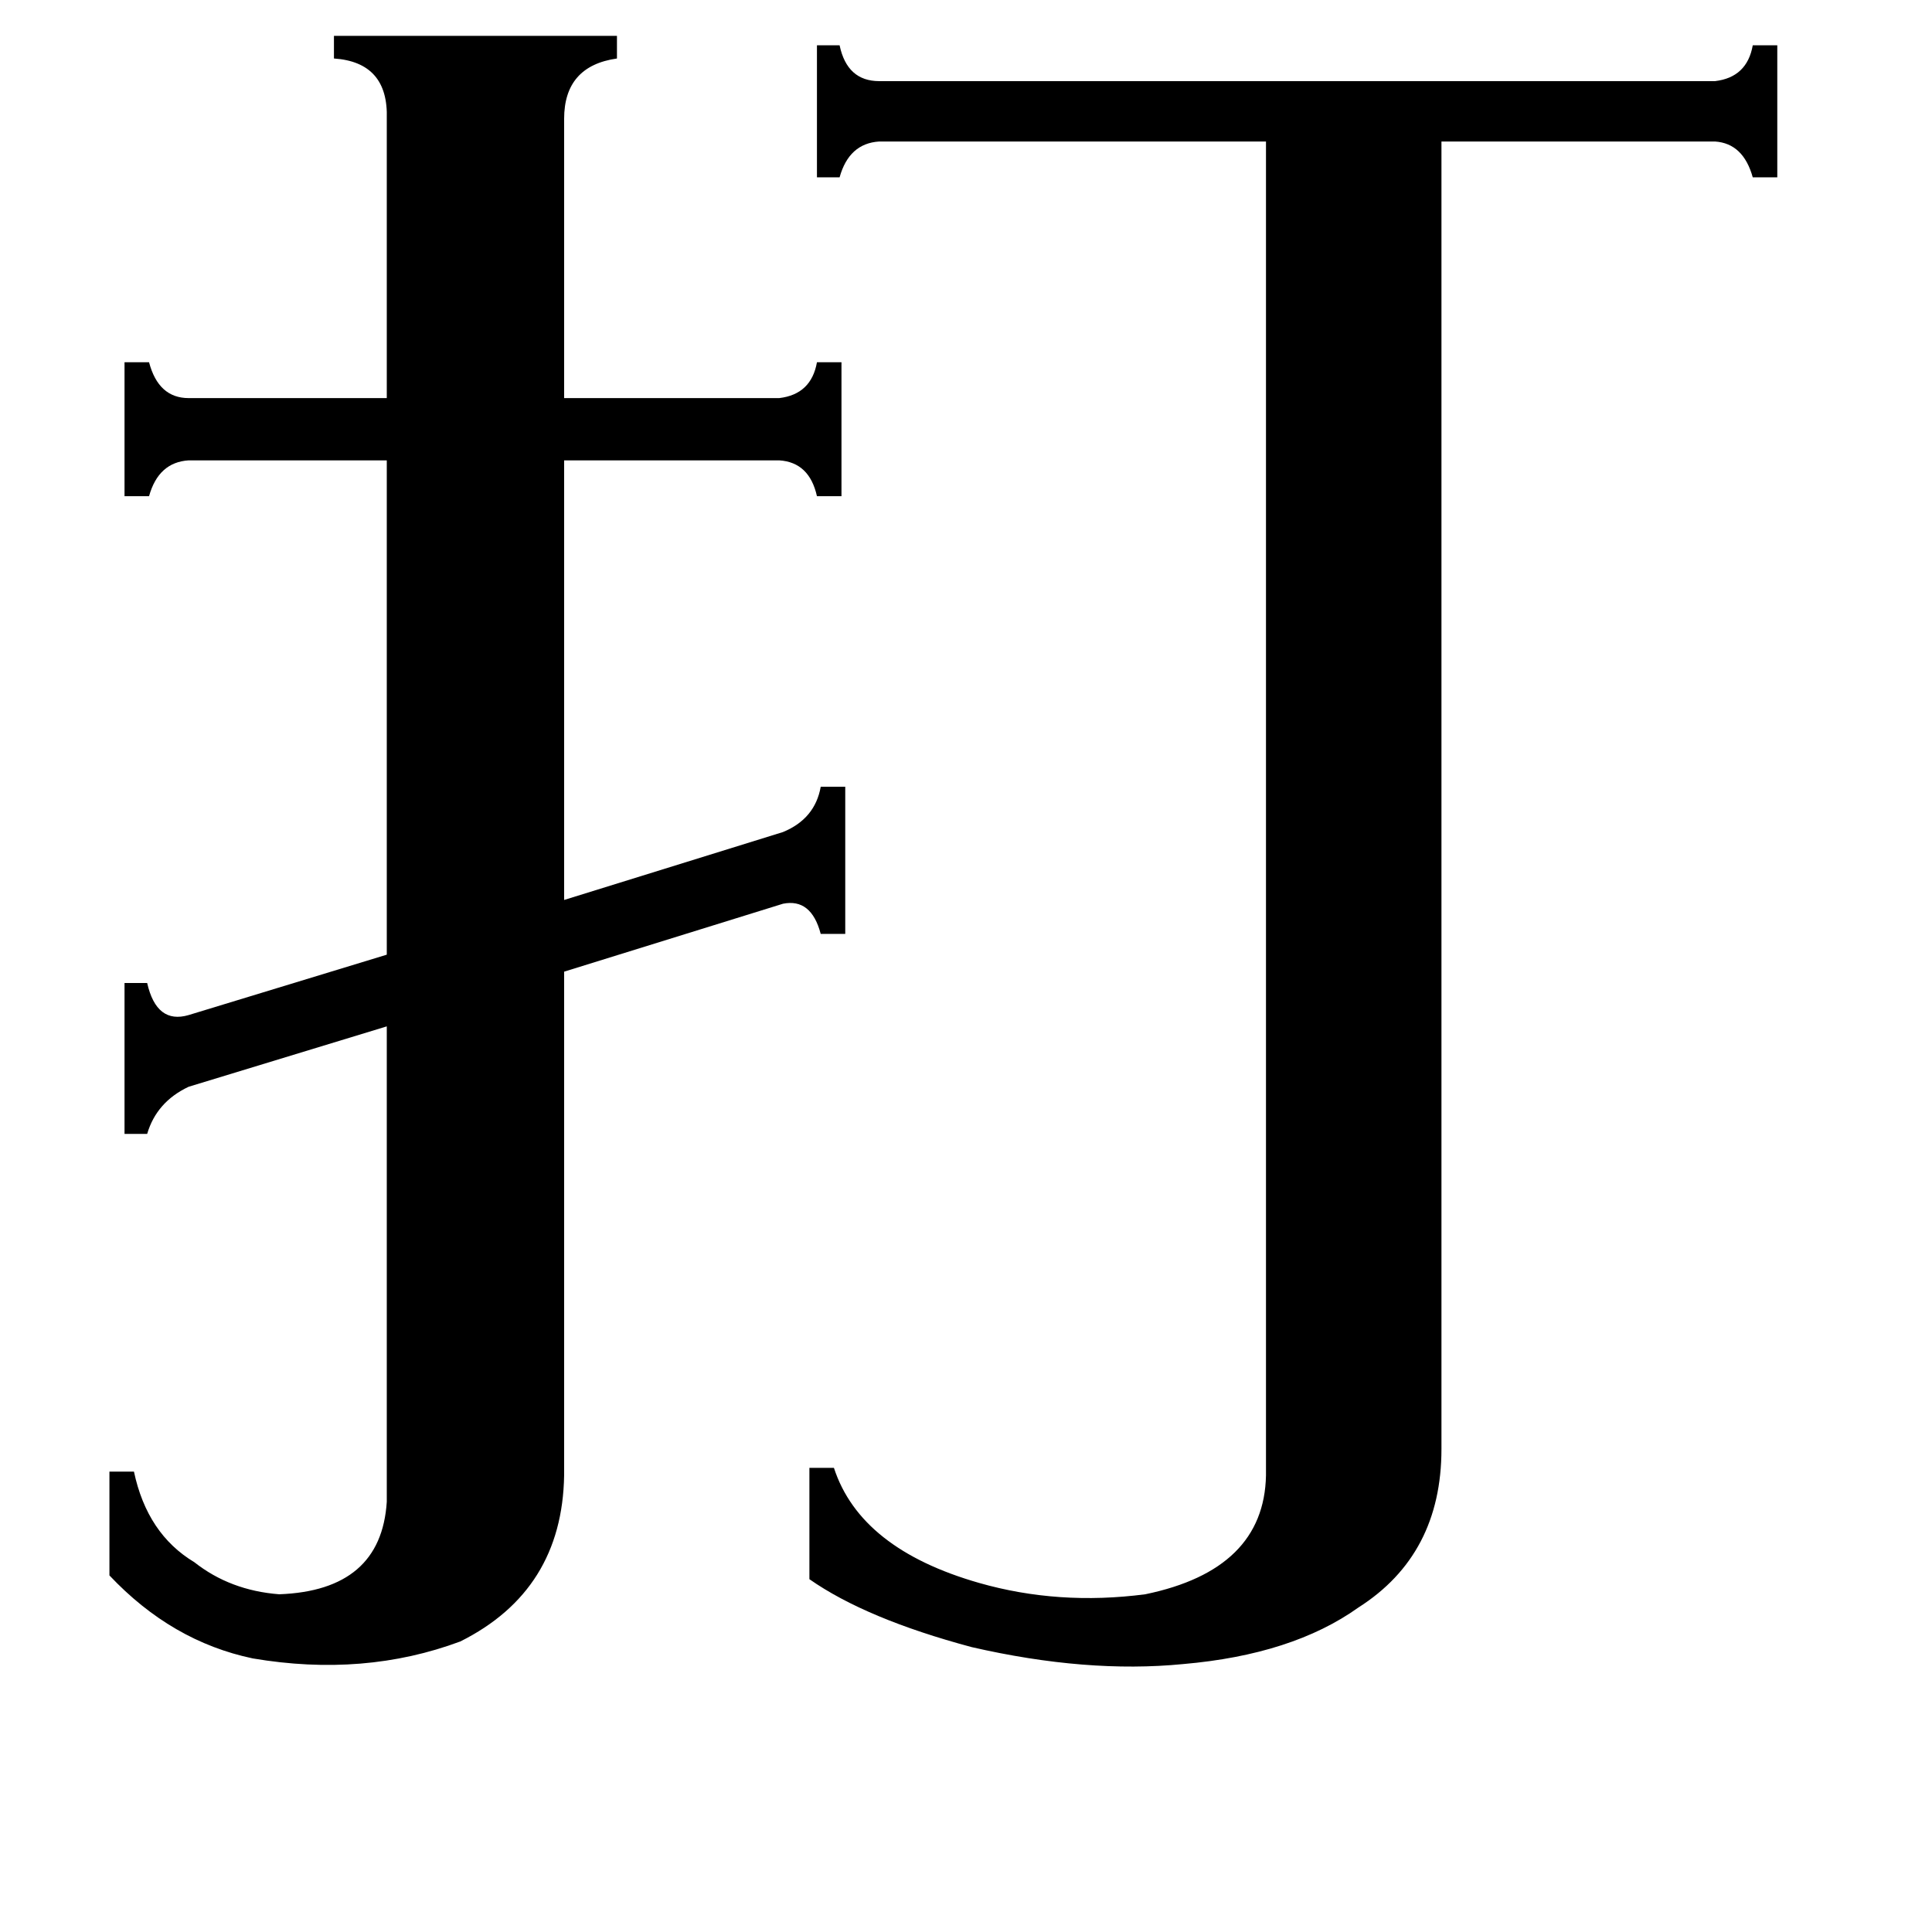 <svg xmlns="http://www.w3.org/2000/svg" viewBox="0 -800 1024 1024">
	<path fill="#000000" d="M909 -757Q926 -759 929 -776H942V-706H929Q924 -724 909 -725H764V-32Q764 24 720 52Q685 77 627 82Q576 87 515 73Q459 58 429 37V-22H442Q456 21 519 39Q561 51 607 45Q670 32 671 -18V-725H466Q450 -724 445 -706H433V-776H445Q449 -757 466 -757ZM205 -737Q206 -767 177 -769V-781H327V-769Q299 -765 299 -737V-589H413Q430 -591 433 -608H446V-537H433Q429 -555 413 -556H299V-323L415 -359Q432 -366 435 -383H448V-305H435Q430 -324 415 -321L299 -285V-18Q298 43 244 70Q193 89 134 79Q91 70 58 35V-20H71Q78 13 103 28Q122 43 148 45Q202 43 205 -4V-256L100 -224Q83 -216 78 -199H66V-279H78Q83 -257 100 -262L205 -294V-556H100Q84 -555 79 -537H66V-608H79Q84 -589 100 -589H205Z"/>
</svg>